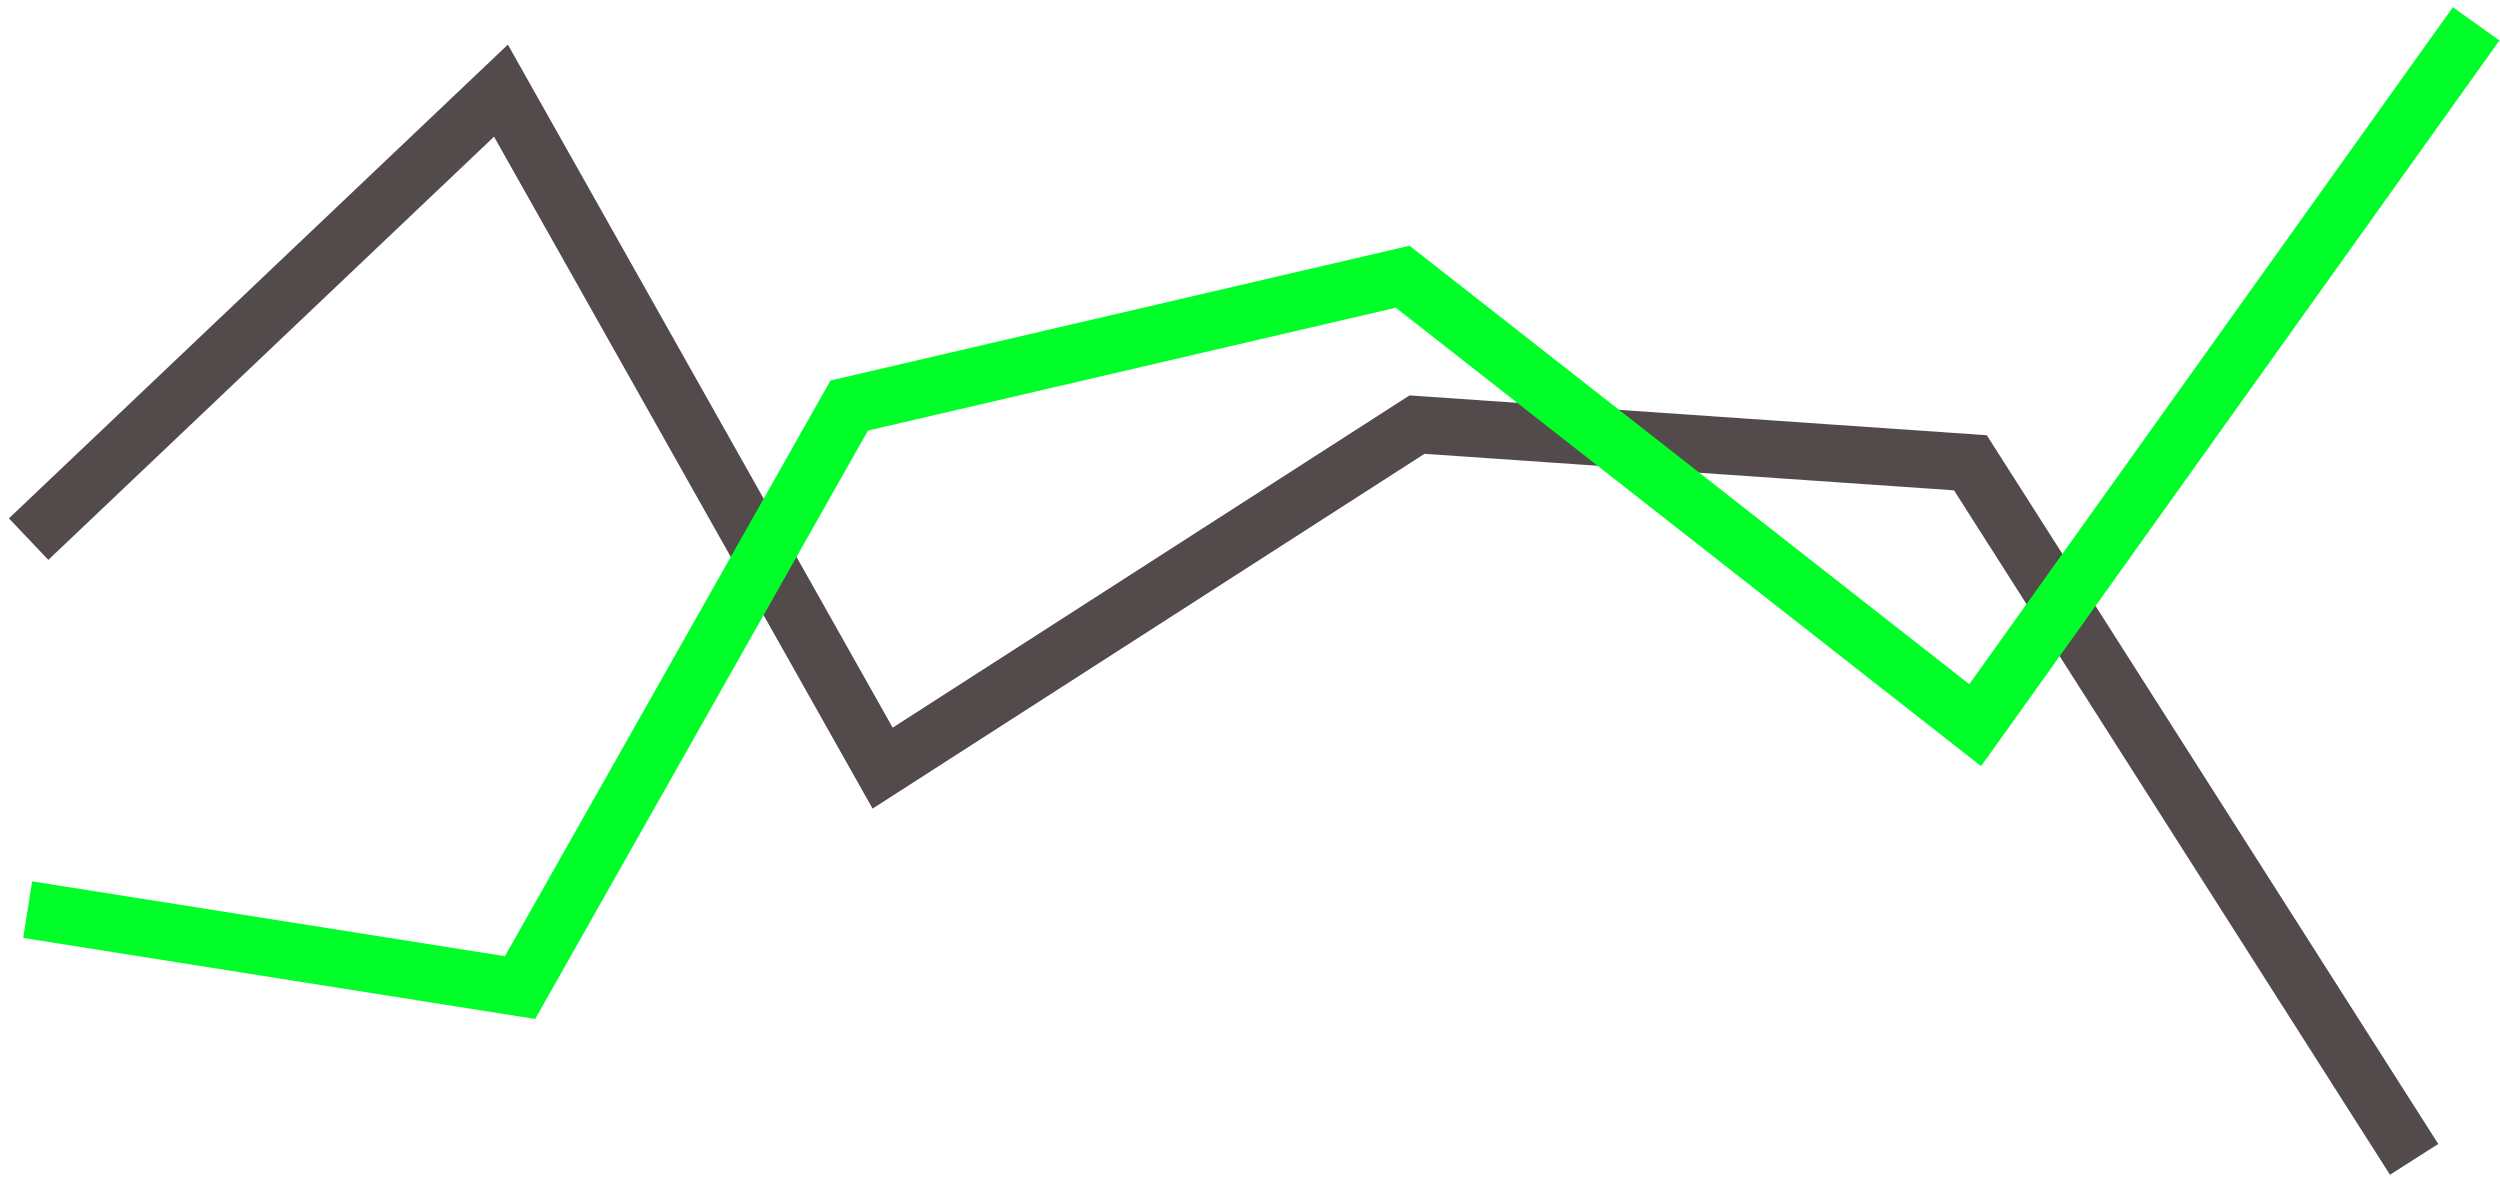 <svg width="262" height="124" viewBox="0 0 262 124" fill="none" xmlns="http://www.w3.org/2000/svg">
<path d="M3 56.5L52.5 9.5L92.5 80.5L148.5 44.5L206.5 48.5L253 121.5" stroke="#534B4B" stroke-width="6"/>
<path d="M2.898 95.331L54.5 103.5L89 42.5L147 29L207 76L259.5 2.5" stroke="#00FF29" stroke-width="6"/>
</svg>
